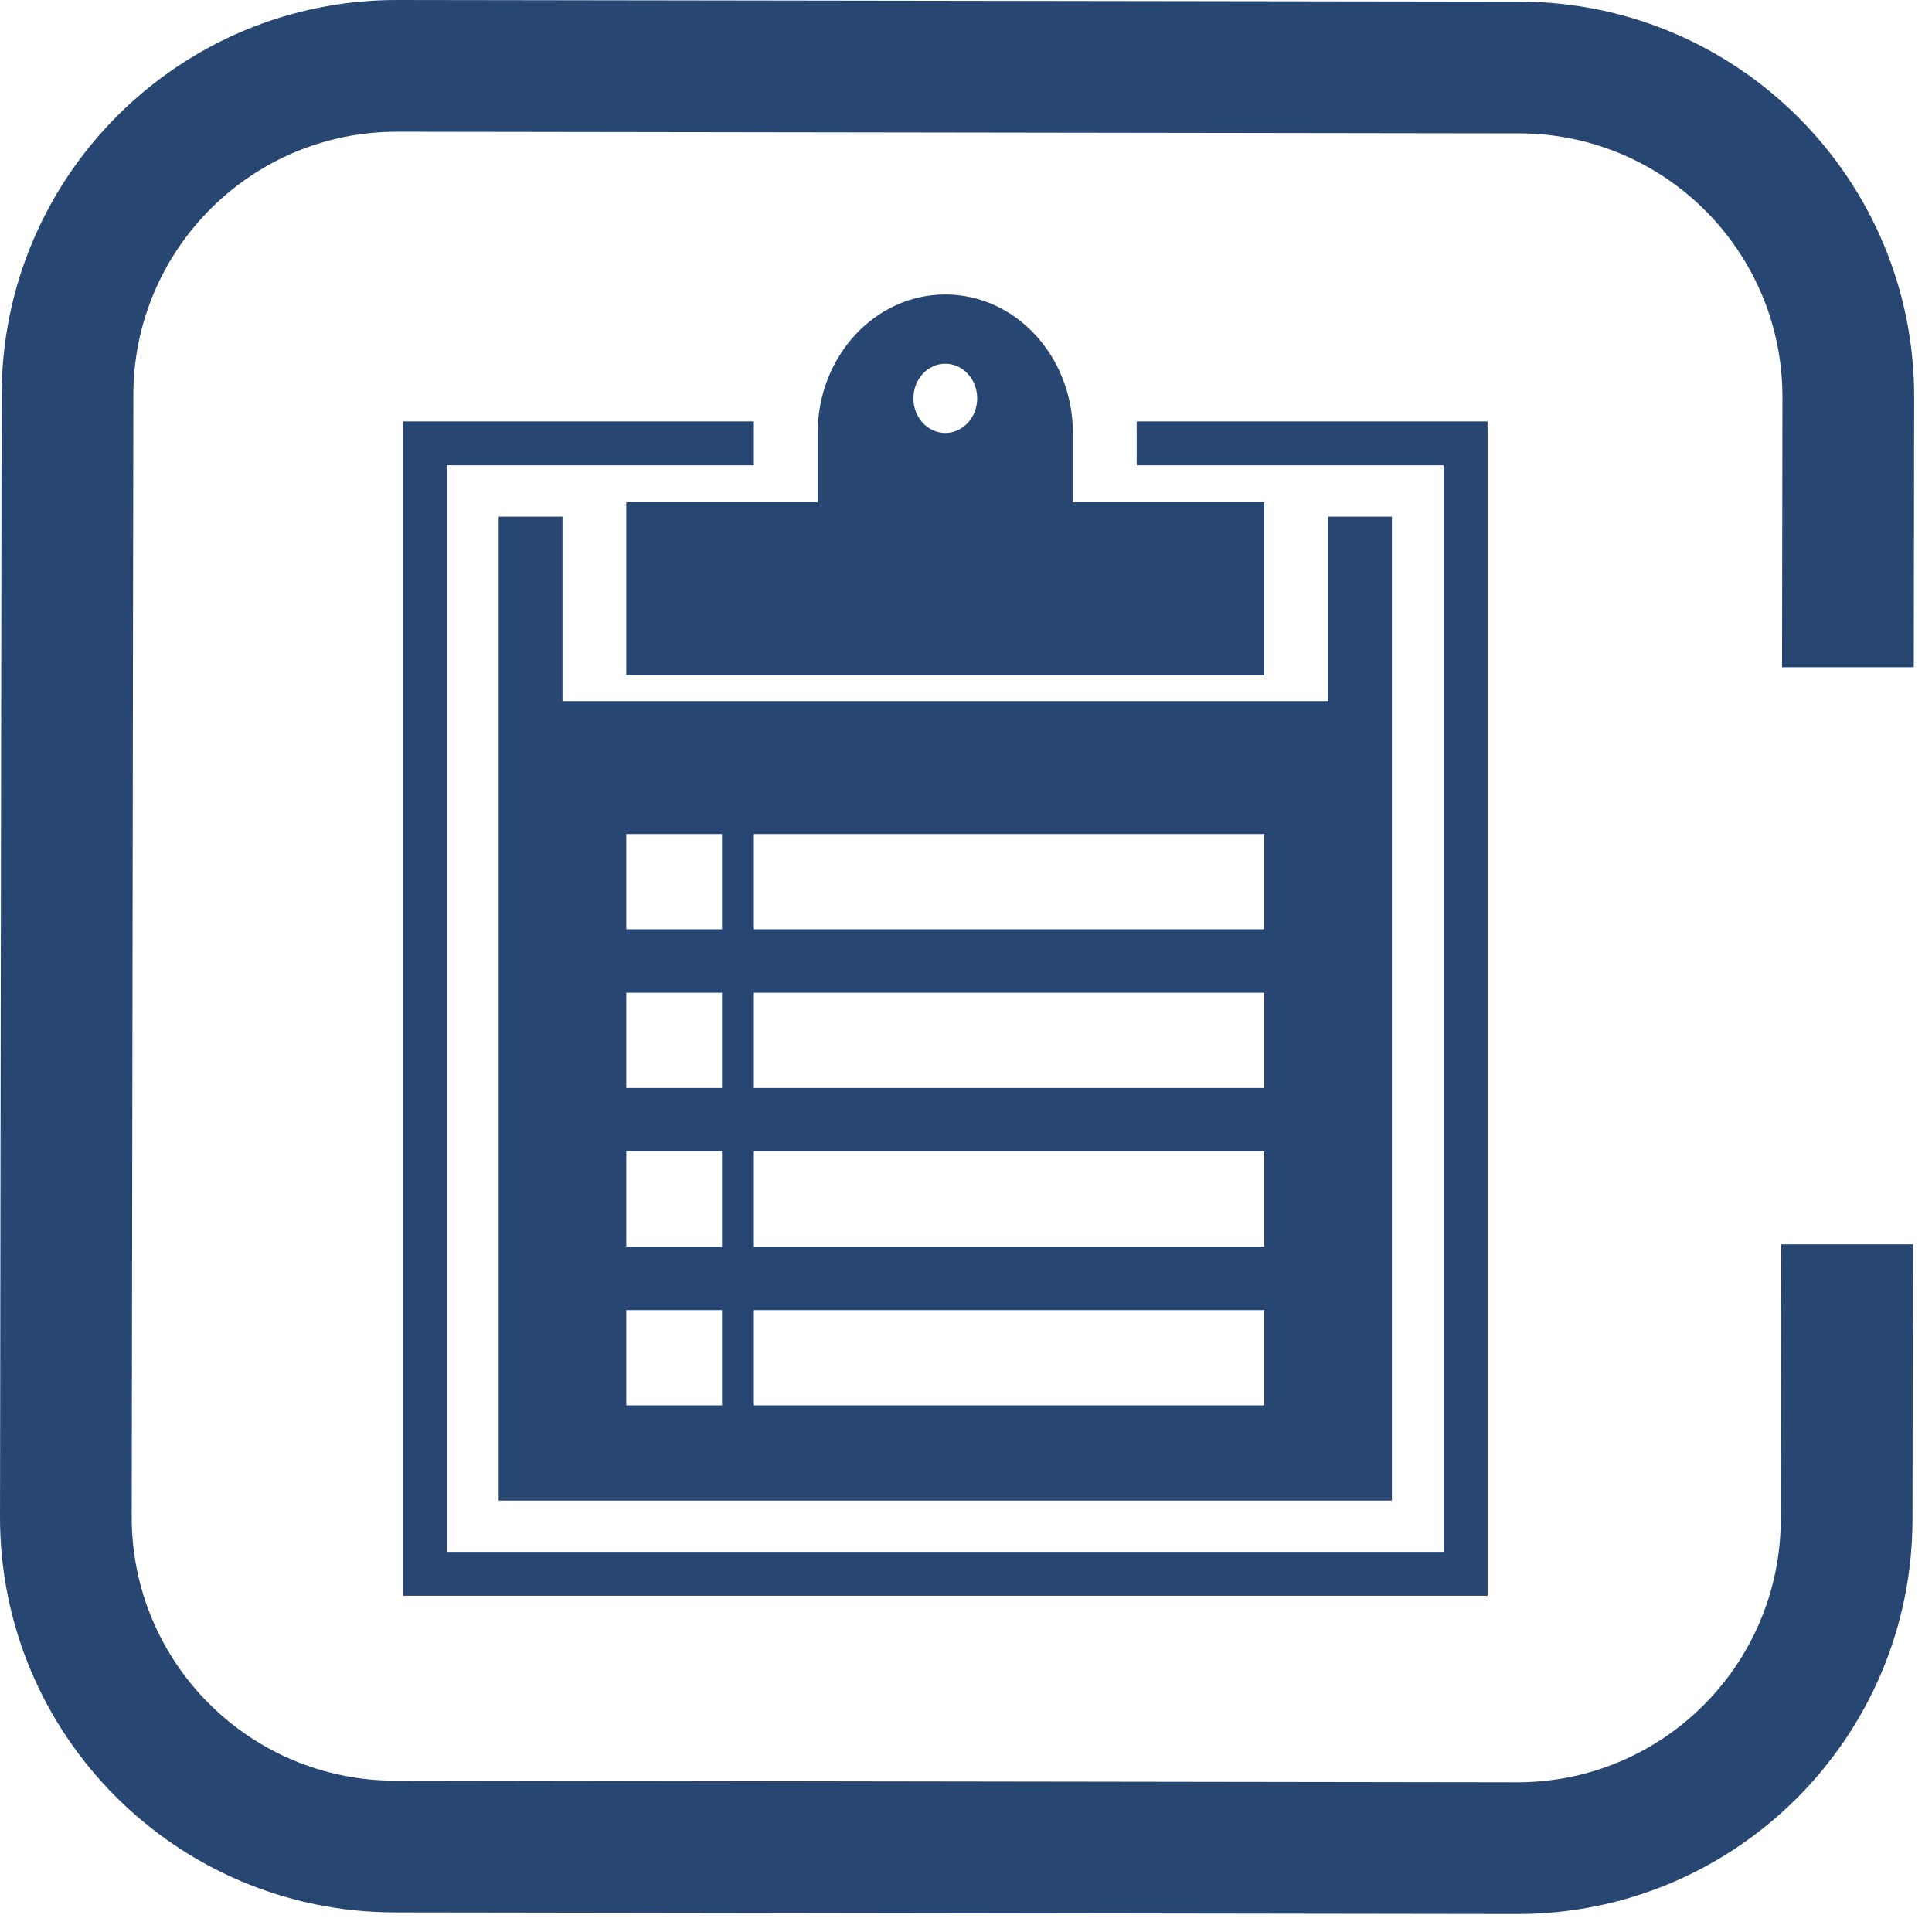<svg width="44" height="44" viewBox="0 0 44 44" fill="none" xmlns="http://www.w3.org/2000/svg">
	<path fill-rule="evenodd" clip-rule="evenodd" d="M9.05 9.78222e-06L34.607 0.037C39.577 0.045 43.601 4.08 43.594 9.05L43.585 15.196H40.585L40.594 9.046C40.598 5.732 37.916 3.042 34.602 3.037L9.046 3C5.732 2.995 3.042 5.678 3.037 8.991L3 34.545C2.995 37.859 5.678 40.549 8.991 40.554L34.548 40.591C37.861 40.596 40.551 37.913 40.556 34.6L40.565 28.34H43.565L43.556 34.604C43.549 39.575 39.514 43.598 34.543 43.591L8.987 43.554C4.016 43.546 -0.007 39.511 9.78509e-06 34.541L0.037 8.987C0.045 4.016 4.08 -0.007 9.05 9.78222e-06ZM28.794 11.438L24.434 11.438V9.861C24.434 8.119 23.133 6.707 21.528 6.707C19.923 6.707 18.622 8.119 18.622 9.861L18.622 9.871V11.438L19.011 11.438H14.263V15.381H28.794V11.438ZM21.528 9.861C21.93 9.861 22.255 9.508 22.255 9.072C22.255 8.637 21.93 8.284 21.528 8.284C21.127 8.284 20.802 8.637 20.802 9.072C20.802 9.508 21.127 9.861 21.528 9.861ZM17.169 9.598H10.178H9.178V10.598V35.343V36.343H10.178H32.879H33.879V35.343V10.598V9.598H32.879H25.887V10.598H32.879V35.343H10.178V10.598H17.169V9.598ZM30.247 11.767H31.7V15.968L31.7 15.968V34.175H11.357V15.968V11.767H12.81V15.968L30.247 15.968V11.767ZM14.263 18.995H16.443V21.163H14.263V18.995ZM28.794 18.995H17.169V21.163H28.794V18.995ZM16.443 29.837H14.263V32.006H16.443V29.837ZM28.794 29.837H17.169V32.006H28.794V29.837ZM16.443 26.223H14.263V28.392H16.443V26.223ZM17.169 26.223H28.794V28.392H17.169V26.223ZM16.443 22.609H14.263V24.778H16.443V22.609ZM17.169 22.609H28.794V24.778H17.169V22.609Z" fill="#274772"/>
</svg>

